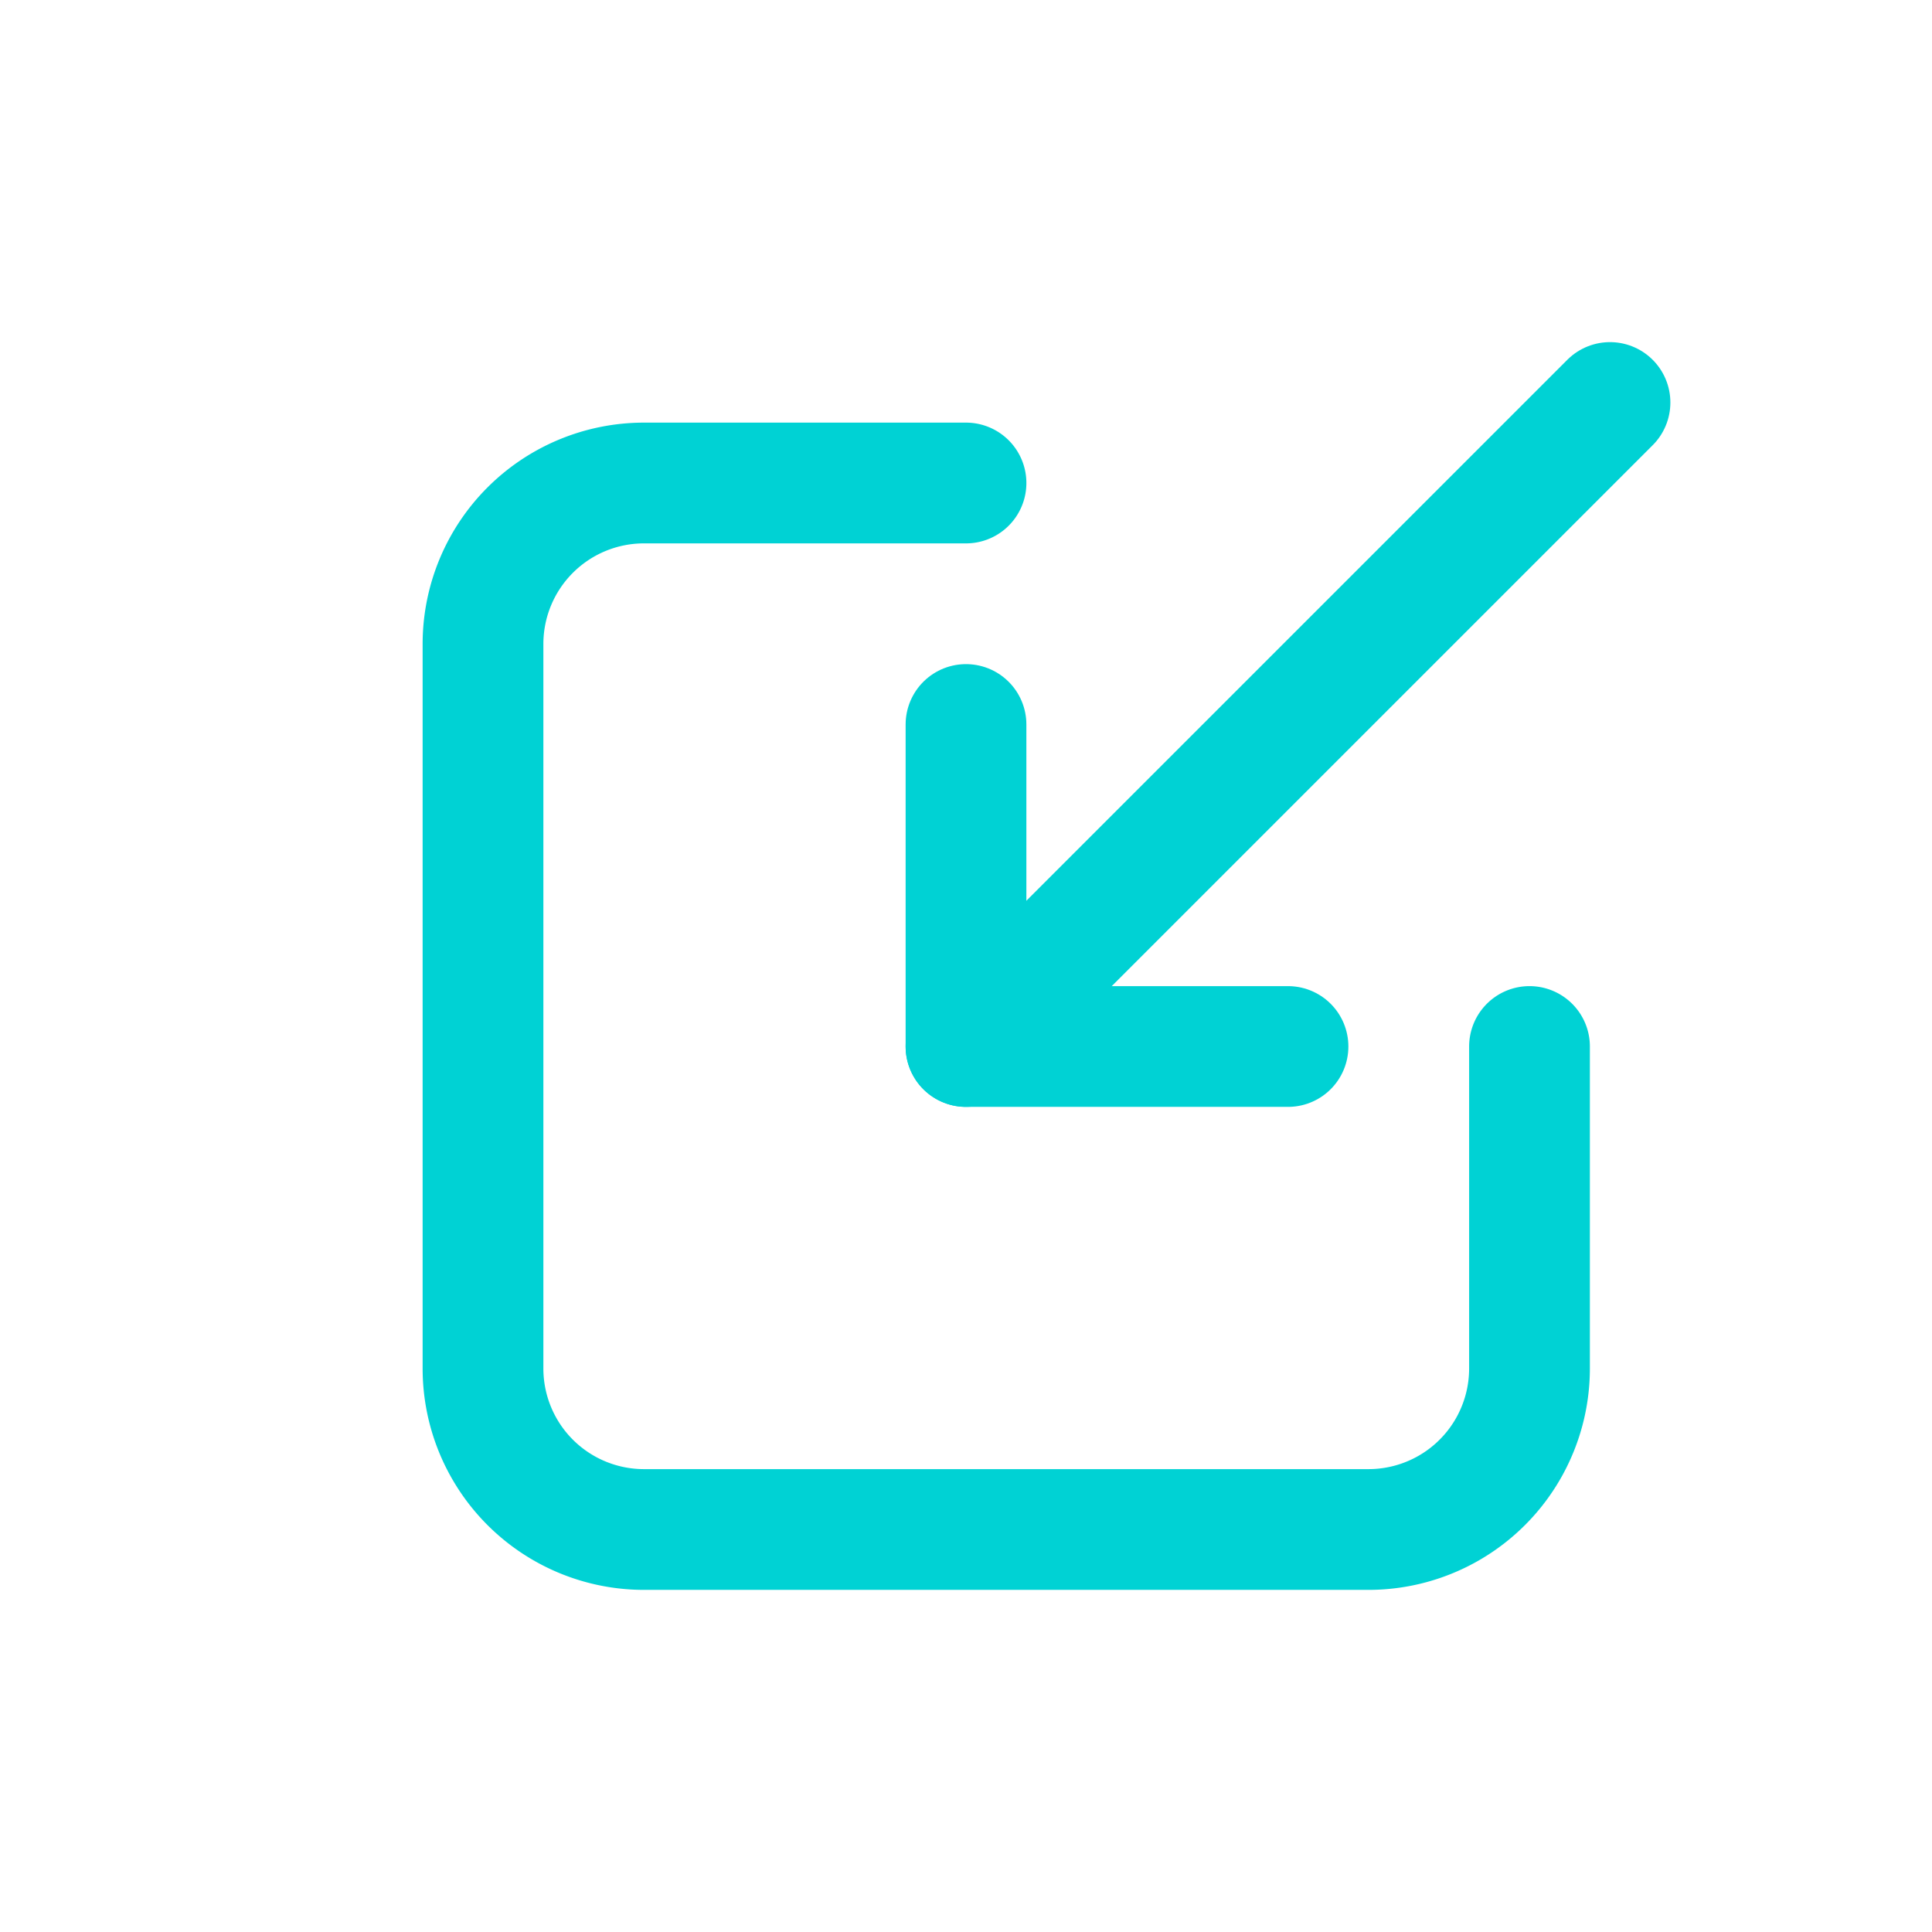<svg id="Group_14353" data-name="Group 14353" xmlns="http://www.w3.org/2000/svg" width="24" height="24" viewBox="0 0 24 24">
  <path id="Path_33911" data-name="Path 33911" d="M0,0H24V24H0Z" fill="none"/>
  <g id="Group_14250" data-name="Group 14250" transform="translate(2 -1)">
    <path id="Path_33912" data-name="Path 33912" d="M10,7H6A2,2,0,0,0,4,9v9a2,2,0,0,0,2,2h9a2,2,0,0,0,2-2V14" fill="none" stroke="#00d2d4" stroke-linecap="round" stroke-linejoin="round" stroke-width="1.5"/>
    <line id="Line_410" data-name="Line 410" x1="8" y2="8" transform="translate(10 6)" fill="none" stroke="#00d2d4" stroke-linecap="round" stroke-linejoin="round" stroke-width="1.5"/>
    <path id="Path_33913" data-name="Path 33913" d="M16,4h4V8" transform="translate(30 18) rotate(180)" fill="none" stroke="#00d2d4" stroke-linecap="round" stroke-linejoin="round" stroke-width="1.5"/>
  </g>
</svg>
